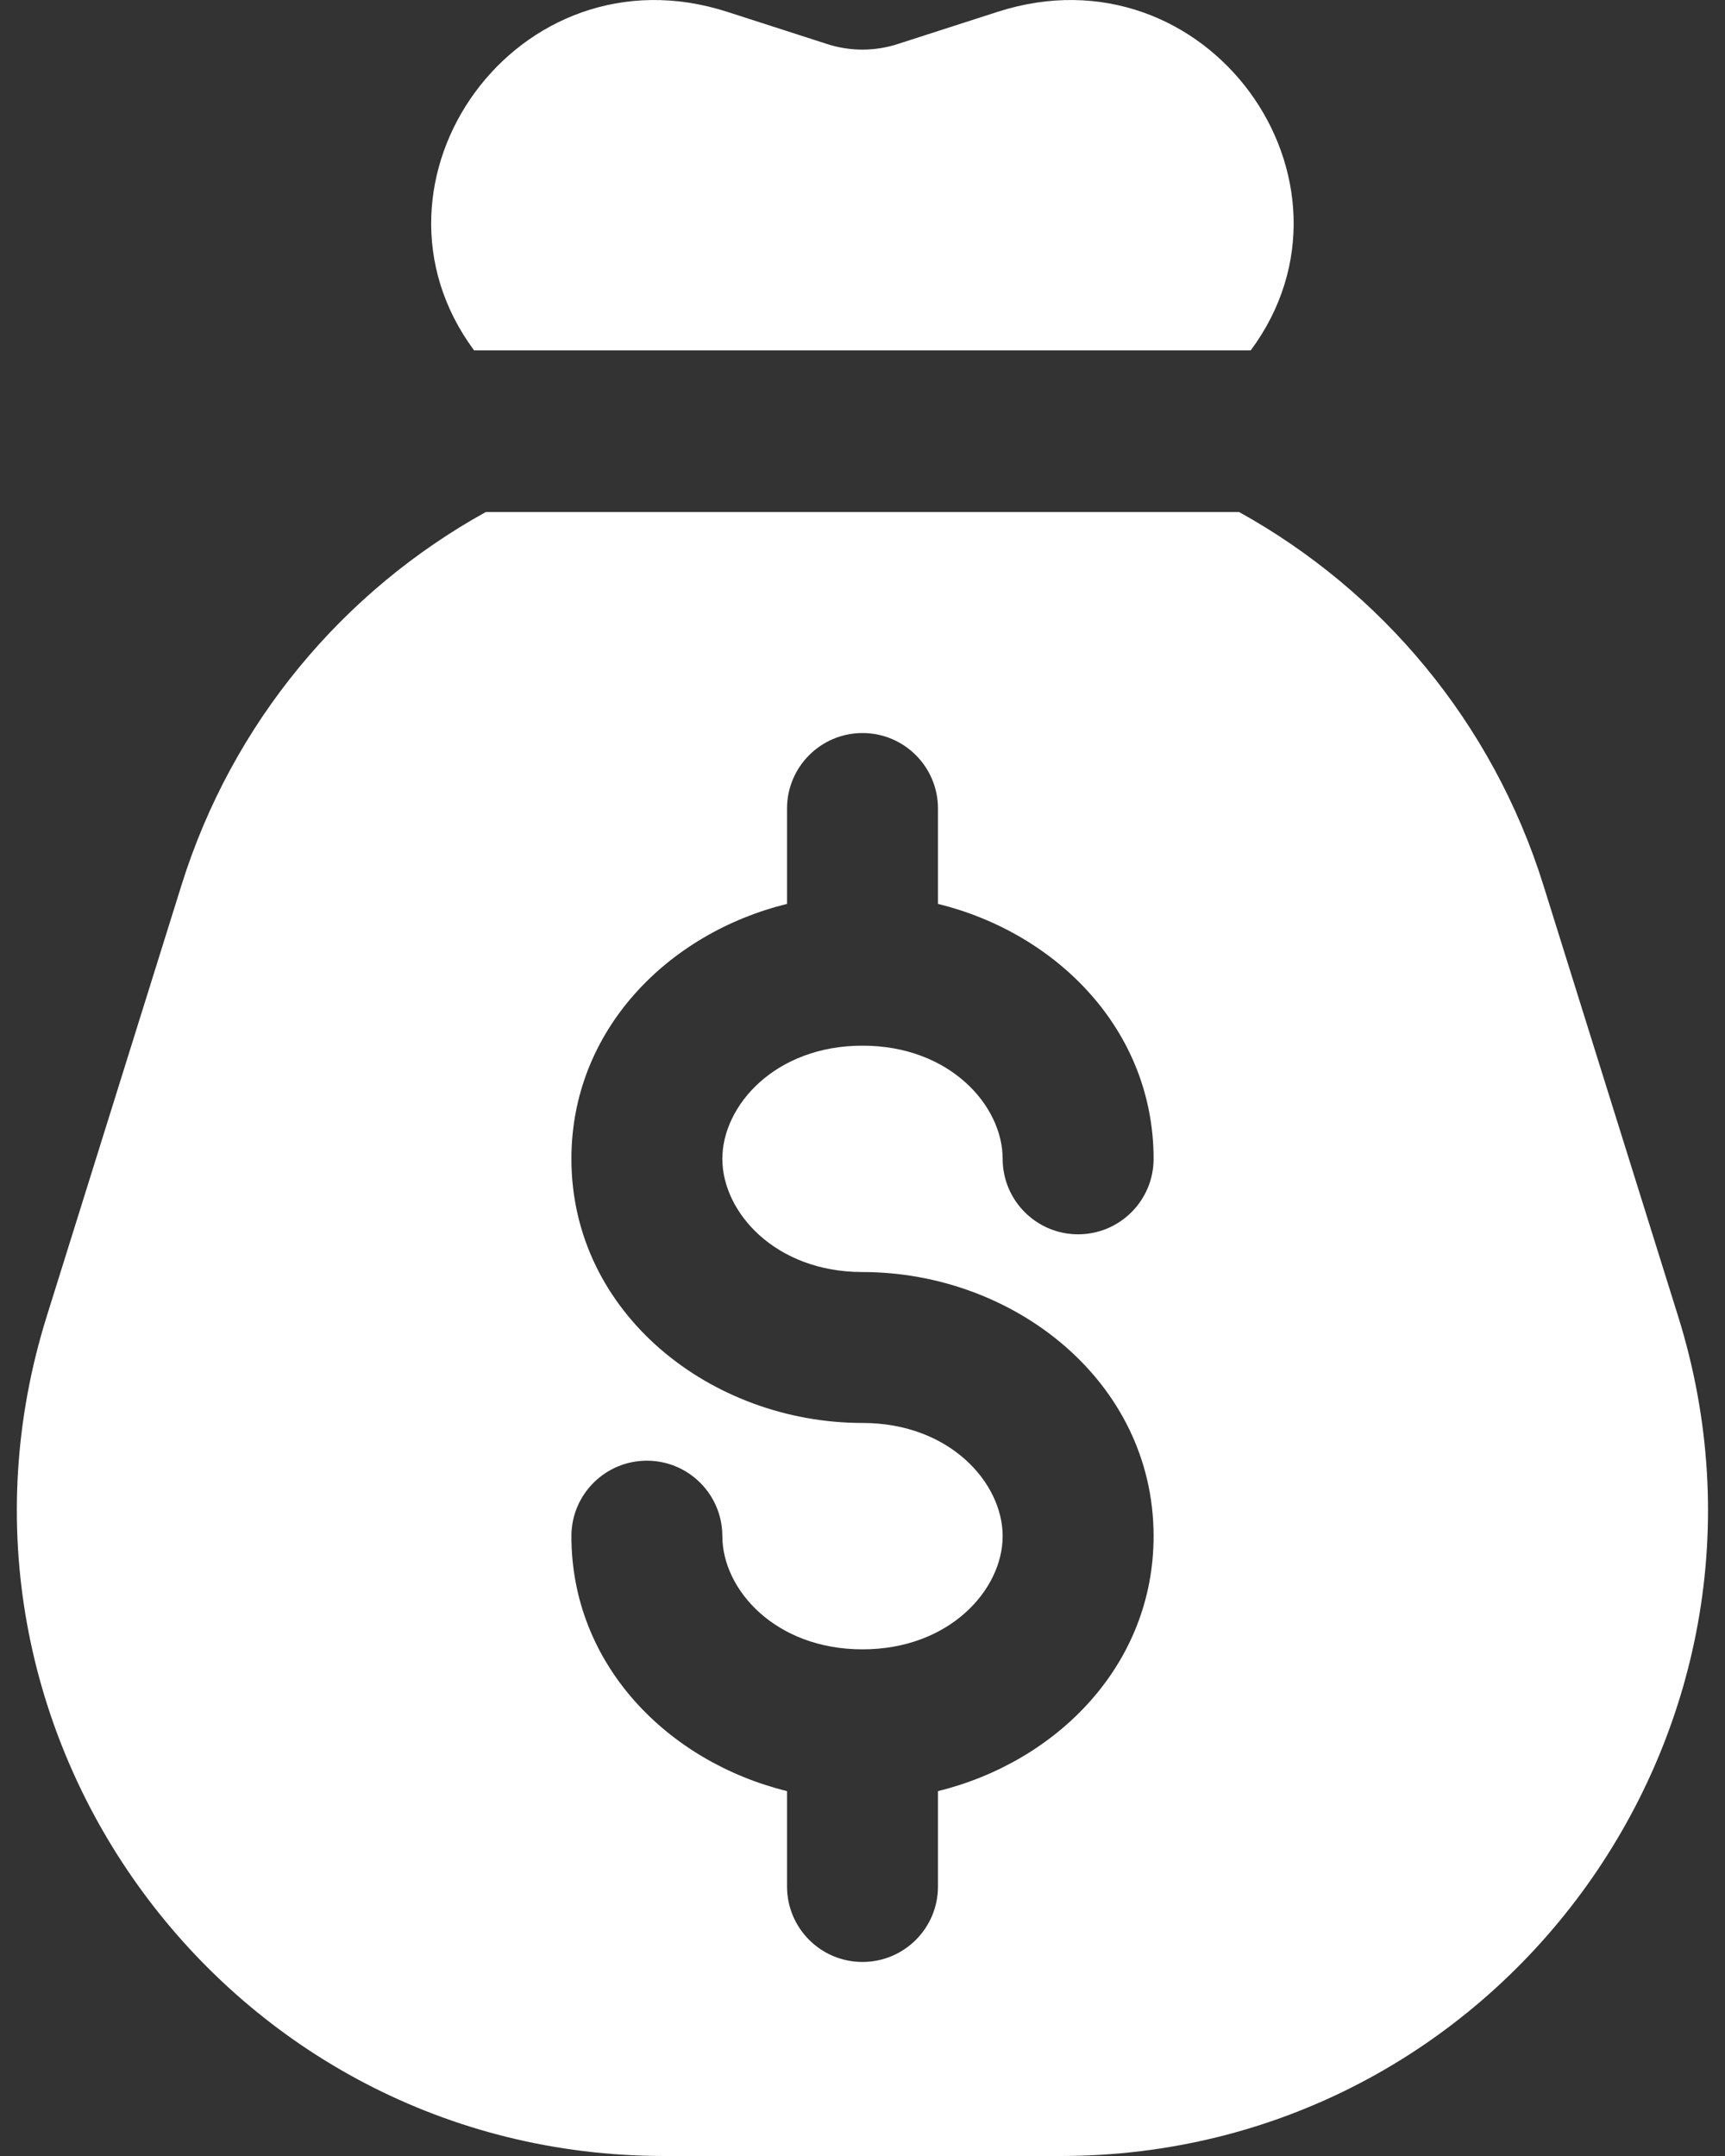 <svg width="40" height="50" viewBox="0 0 40 50" fill="none" xmlns="http://www.w3.org/2000/svg">
<rect x="0" y="0" width="40" height="50" fill="#333333" stroke="none"/>
<path fill-rule="evenodd" clip-rule="evenodd" d="M29.003 8.125H10.993C8.087 4.2 12.002 -1.294 16.866 0.275L19.185 1.023C19.713 1.193 20.283 1.193 20.811 1.023L23.131 0.275C27.994 -1.294 31.909 4.2 29.003 8.125ZM11.264 11.875H28.733C32.031 13.701 34.608 16.75 35.788 20.526L38.913 30.526C41.931 40.185 34.715 50 24.595 50H15.401C5.281 50 -1.935 40.185 1.084 30.526L4.209 20.526C5.389 16.75 7.965 13.701 11.264 11.875ZM21.75 18.75C21.75 17.784 20.966 17 20 17C19.034 17 18.25 17.784 18.25 18.75V20.962C15.488 21.642 13.25 23.892 13.25 26.875C13.25 30.47 16.499 33 20 33C22.022 33 23.25 34.387 23.25 35.625C23.25 36.863 22.022 38.25 20 38.25C17.978 38.25 16.75 36.863 16.75 35.625C16.75 34.658 15.966 33.875 15 33.875C14.034 33.875 13.25 34.658 13.25 35.625C13.25 38.608 15.488 40.858 18.25 41.538V43.75C18.25 44.717 19.034 45.5 20 45.5C20.966 45.5 21.75 44.717 21.75 43.75V41.538C24.512 40.858 26.75 38.608 26.75 35.625C26.75 32.03 23.501 29.5 20 29.5C17.978 29.5 16.75 28.113 16.75 26.875C16.75 25.637 17.978 24.25 20 24.25C22.022 24.25 23.25 25.637 23.25 26.875C23.25 27.841 24.034 28.625 25 28.625C25.966 28.625 26.75 27.841 26.75 26.875C26.75 23.892 24.512 21.642 21.75 20.962V18.75Z" fill="white"/>
</svg>
